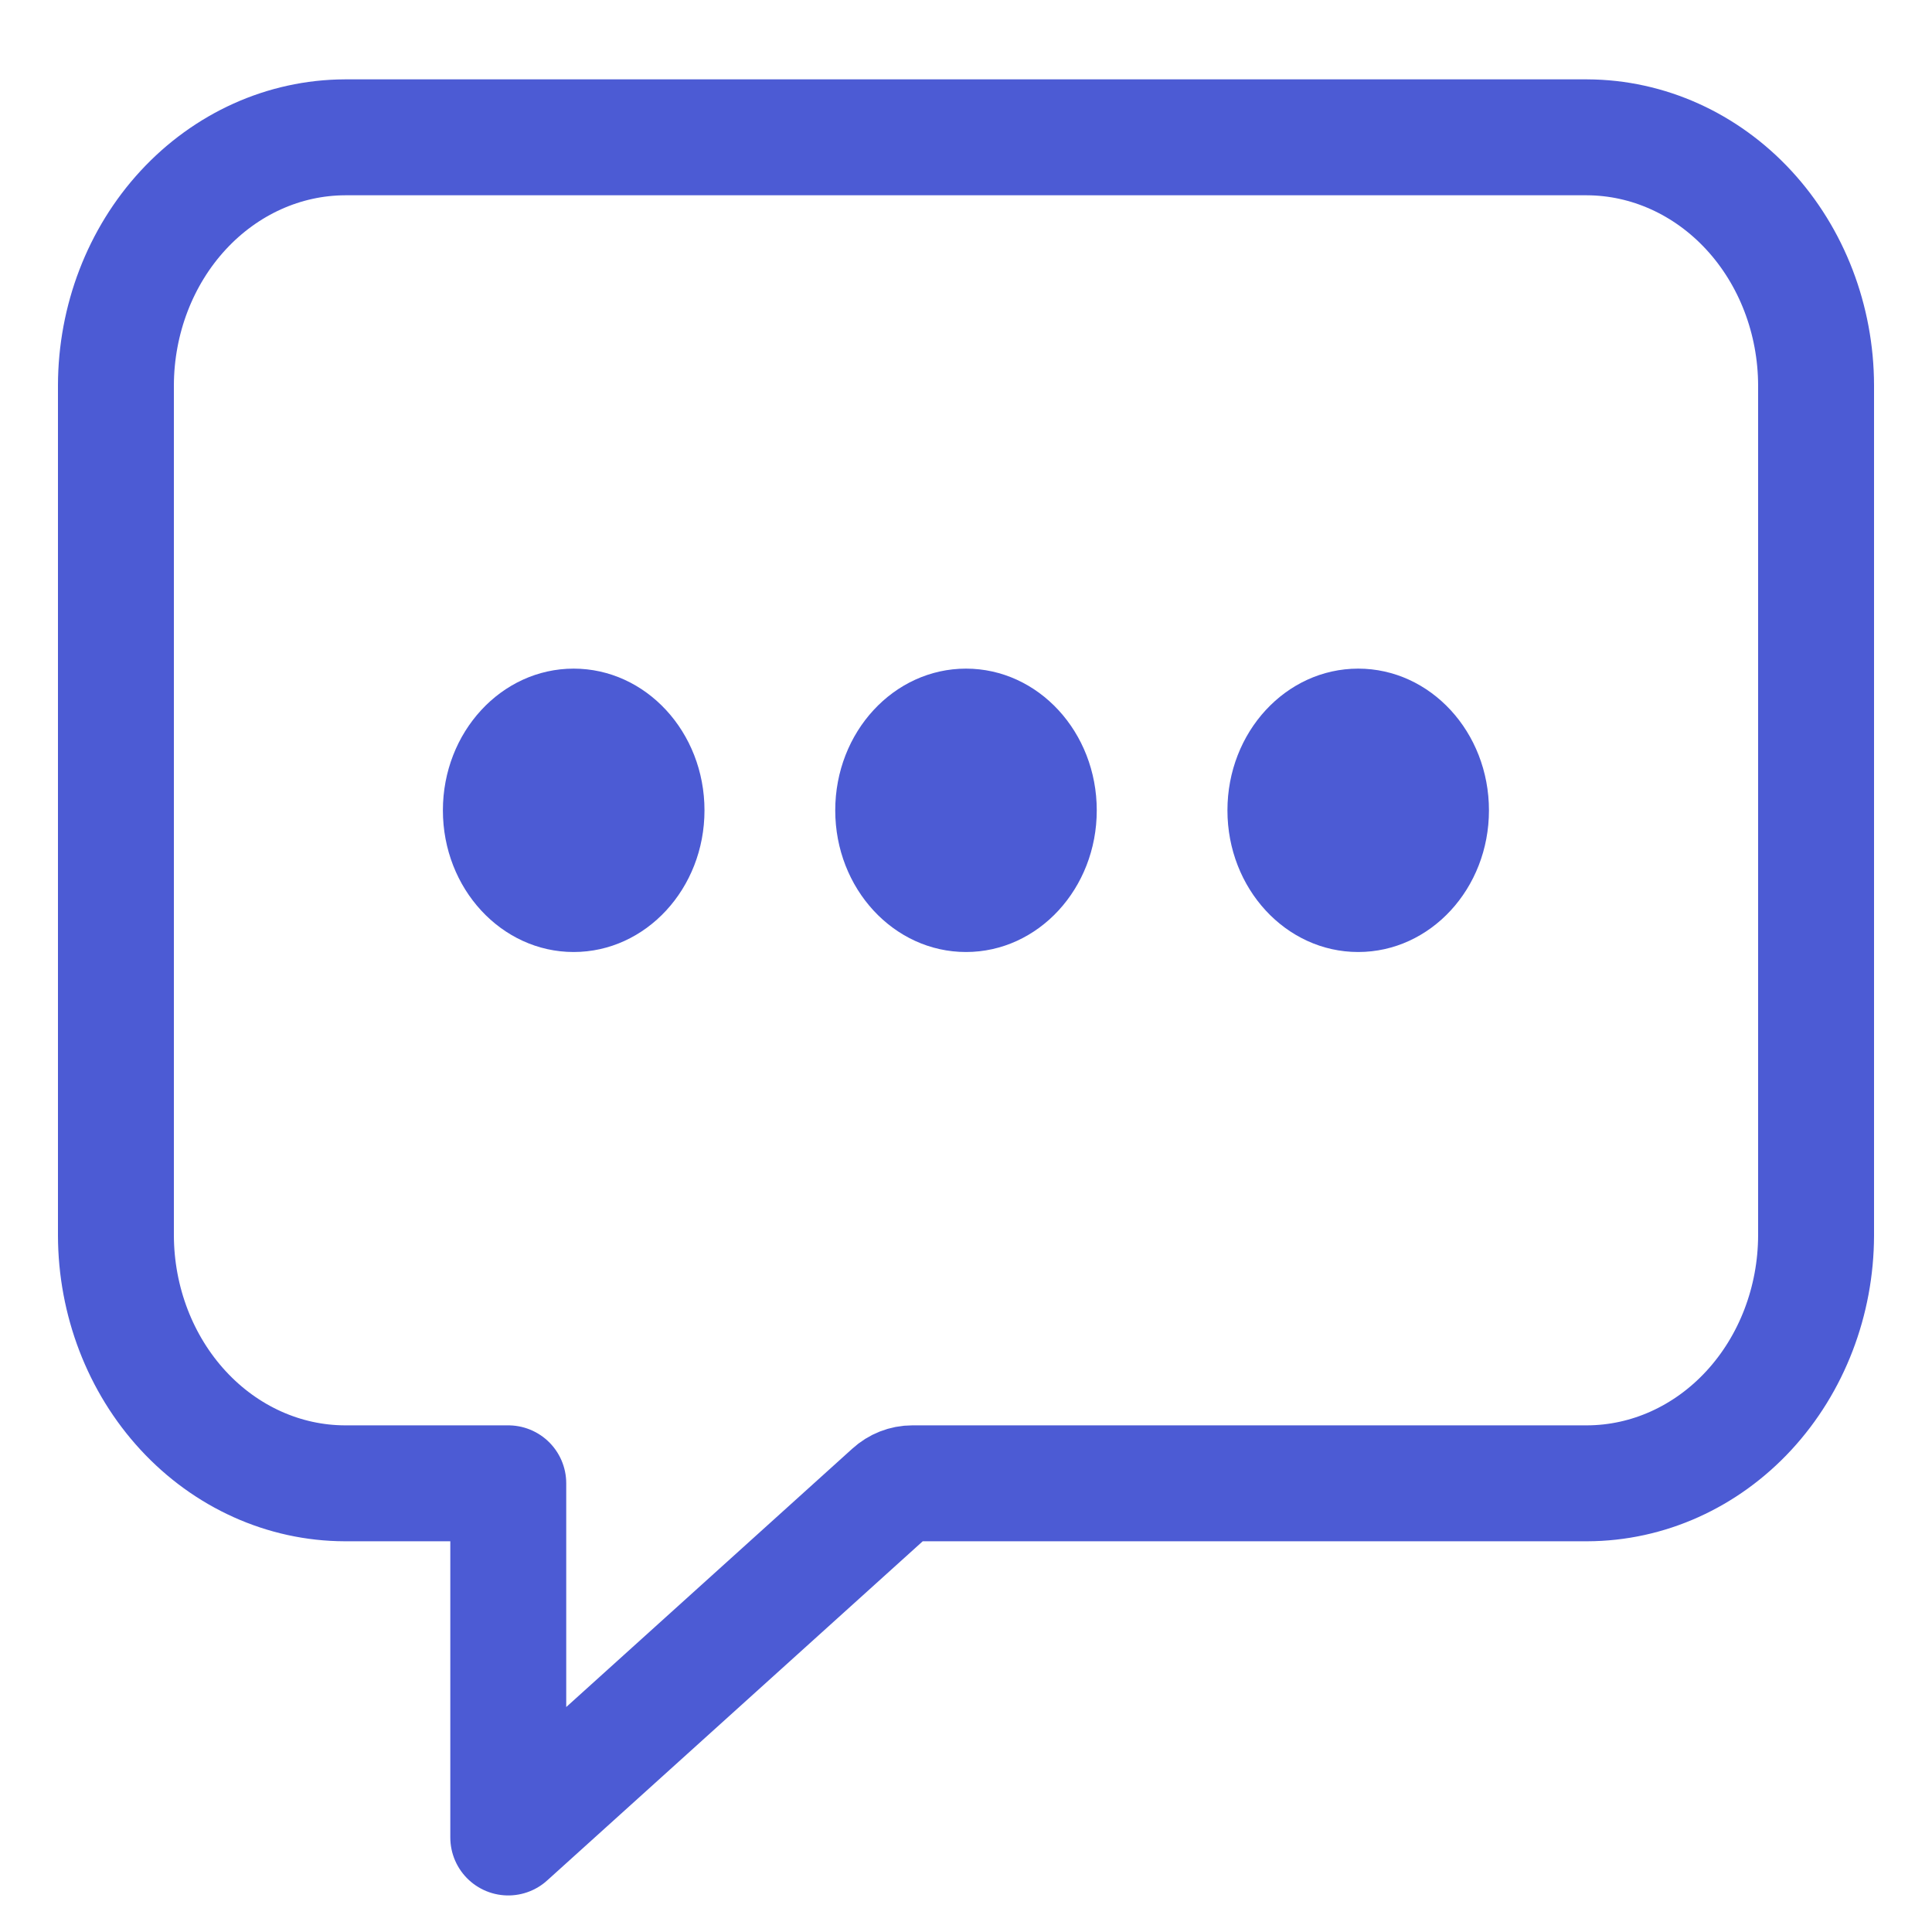 <svg width="25" height="25" viewBox="0 0 25 25" fill="none" xmlns="http://www.w3.org/2000/svg">
<g clip-path="url(#clip0_207_3969)">
<path d="M20.538 1.777H4.462C3.677 1.78 2.925 2.119 2.37 2.72C1.815 3.321 1.502 4.136 1.5 4.986V15.986C1.502 16.836 1.815 17.651 2.37 18.252C2.925 18.853 3.677 19.192 4.462 19.194H6.577V23.777L11.533 19.301C11.609 19.232 11.705 19.194 11.805 19.194H20.538C21.323 19.192 22.075 18.853 22.63 18.252C23.185 17.651 23.498 16.836 23.5 15.986V4.986C23.498 4.136 23.185 3.321 22.63 2.72C22.075 2.119 21.323 1.78 20.538 1.777V1.777Z" stroke="#4C5BD4" stroke-width="1.5" stroke-linejoin="round"/>
<path d="M7.423 12.319C8.358 12.319 9.116 11.498 9.116 10.486C9.116 9.473 8.358 8.652 7.423 8.652C6.489 8.652 5.731 9.473 5.731 10.486C5.731 11.498 6.489 12.319 7.423 12.319Z" fill="#4C5BD4"/>
<path d="M12.5 12.319C13.435 12.319 14.192 11.498 14.192 10.486C14.192 9.473 13.435 8.652 12.5 8.652C11.565 8.652 10.808 9.473 10.808 10.486C10.808 11.498 11.565 12.319 12.5 12.319Z" fill="#4C5BD4"/>
<path d="M17.575 12.319C18.51 12.319 19.267 11.498 19.267 10.486C19.267 9.473 18.51 8.652 17.575 8.652C16.64 8.652 15.883 9.473 15.883 10.486C15.883 11.498 16.64 12.319 17.575 12.319Z" fill="#4C5BD4"/>
</g>
<defs>
<clipPath id="clip0_207_3969">
<rect width="24" height="24" fill="white" transform="translate(0.5 0.777)"/>
</clipPath>
</defs>
</svg>
